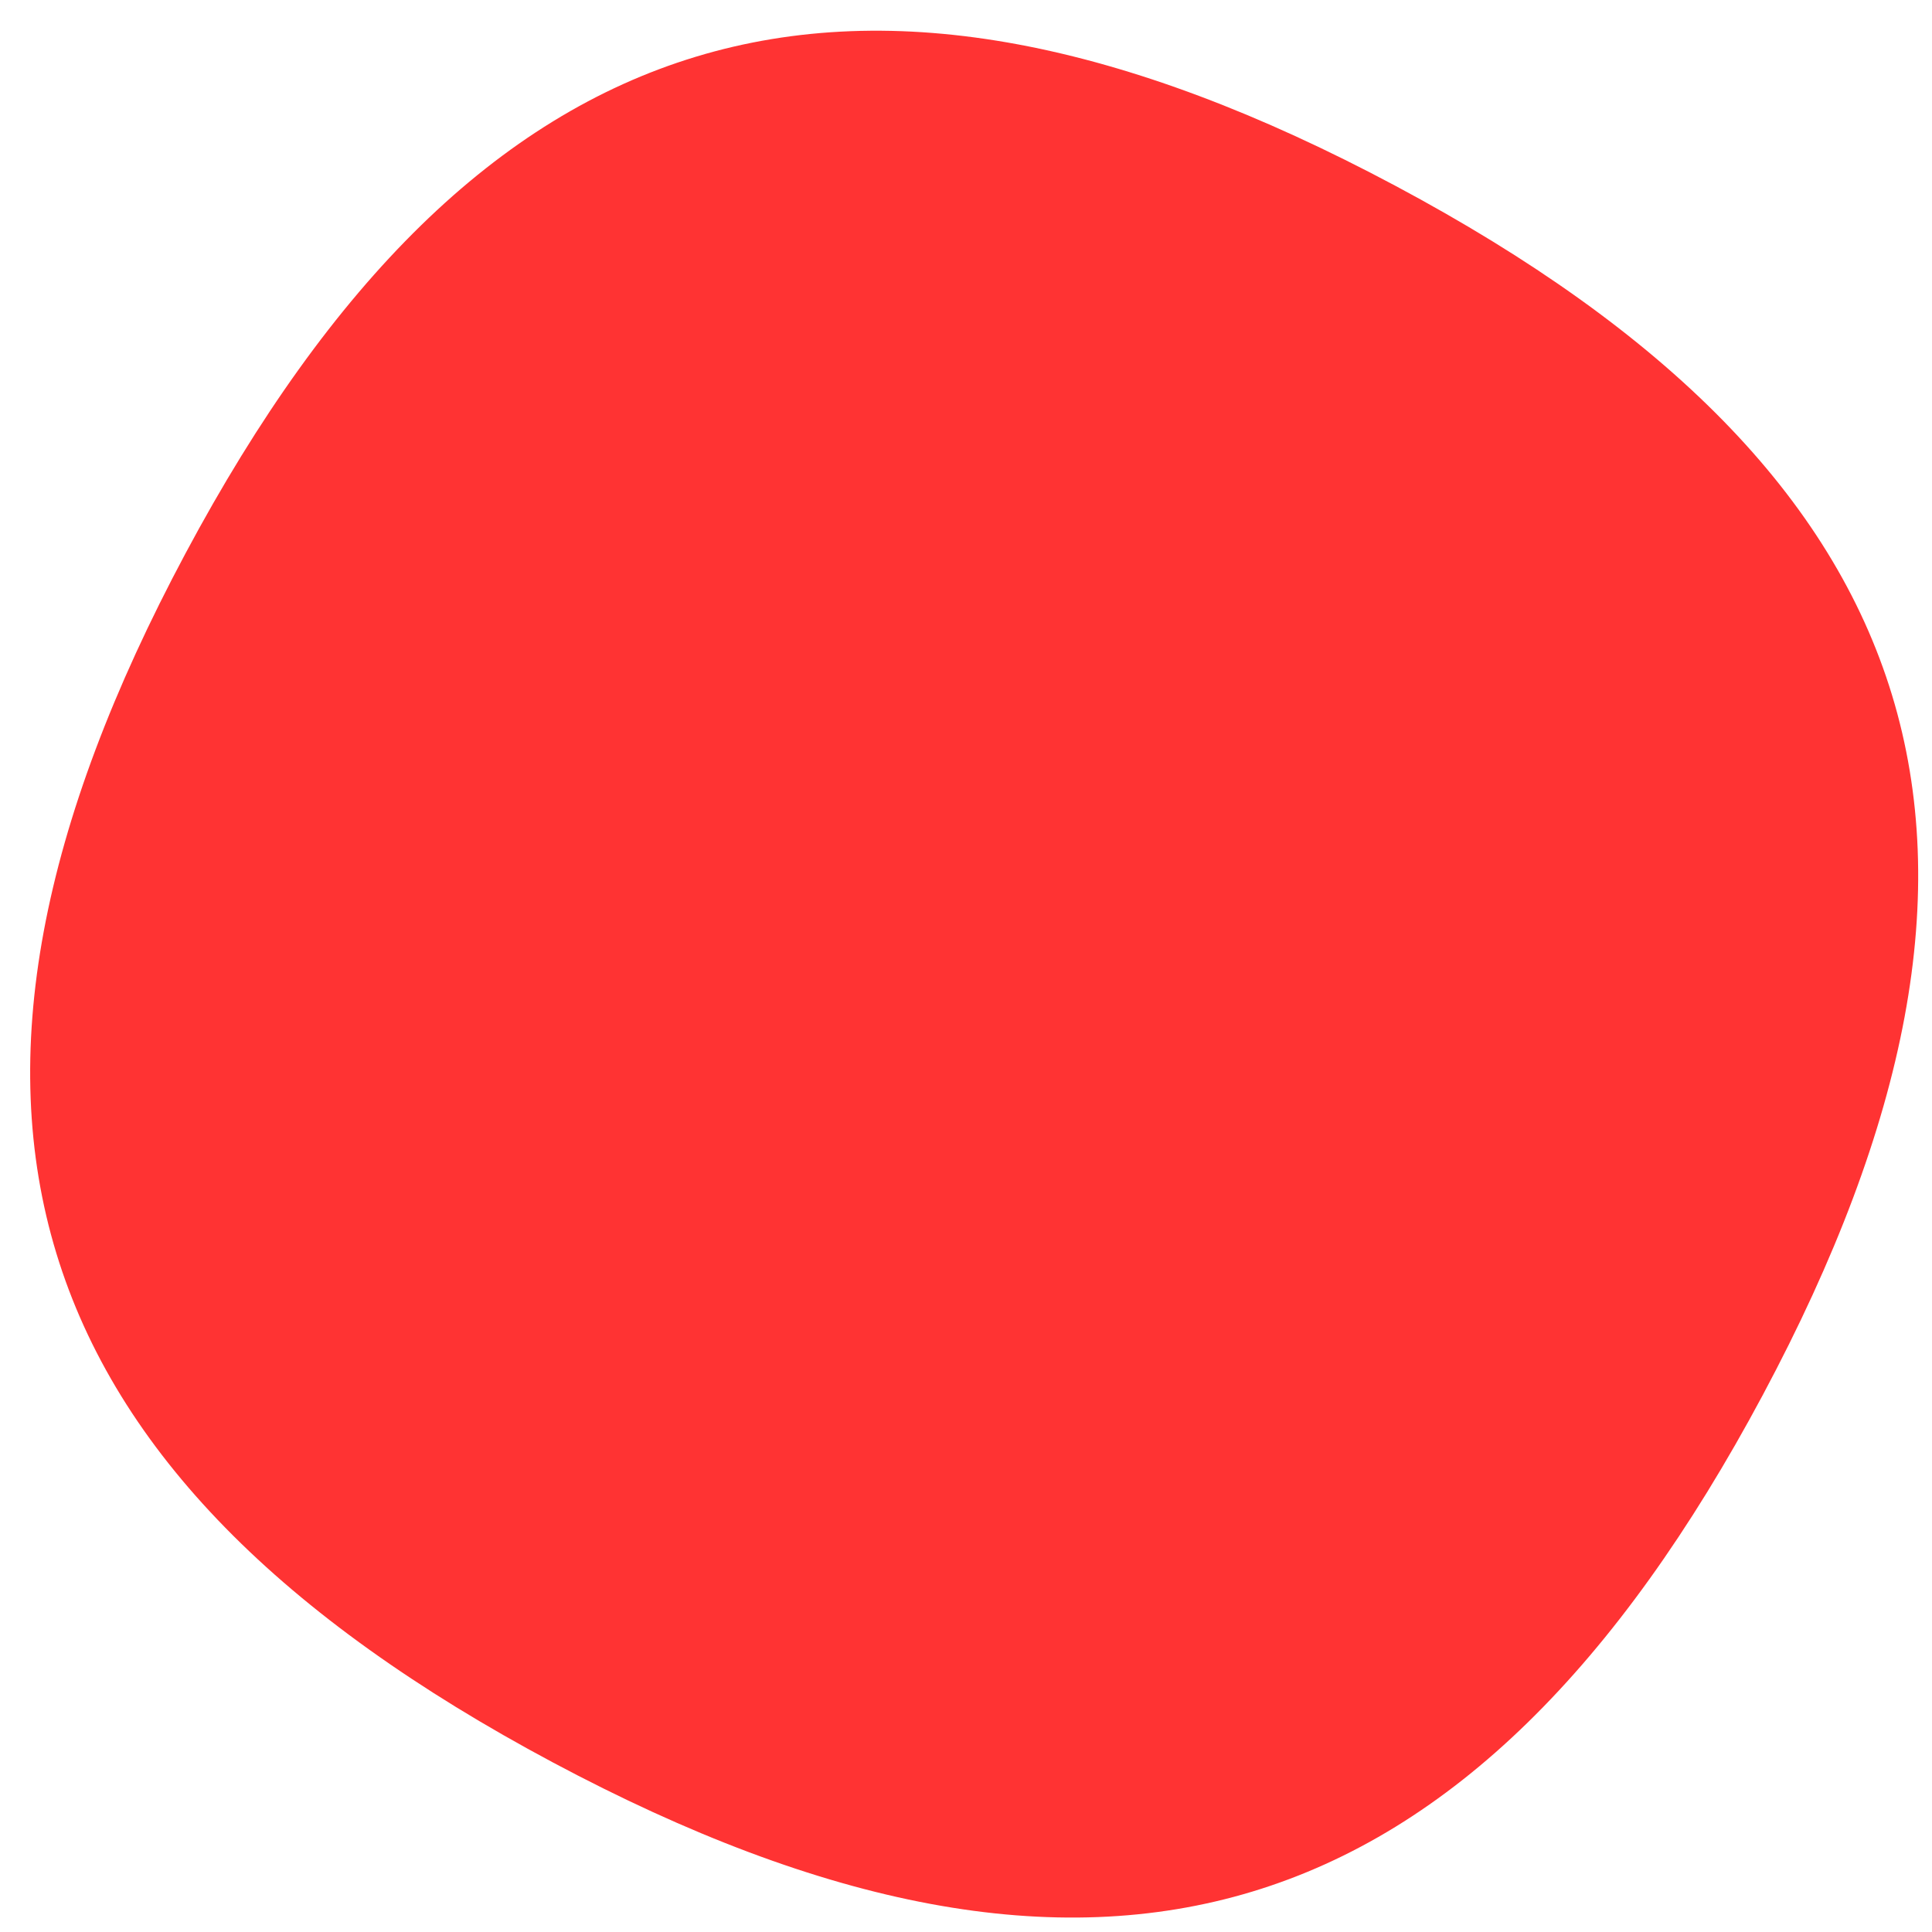 <?xml version="1.0" encoding="UTF-8" standalone="no"?><!DOCTYPE svg PUBLIC "-//W3C//DTD SVG 1.1//EN" "http://www.w3.org/Graphics/SVG/1.1/DTD/svg11.dtd"><svg width="100%" height="100%" viewBox="0 0 54 54" version="1.1" xmlns="http://www.w3.org/2000/svg" xmlns:xlink="http://www.w3.org/1999/xlink" xml:space="preserve" xmlns:serif="http://www.serif.com/" style="fill-rule:evenodd;clip-rule:evenodd;stroke-linejoin:round;stroke-miterlimit:2;"><path id="Logo" d="M39.003,5.194c15.189,8.103 18.398,18.581 10.269,33.794c-8.13,15.213 -18.63,18.377 -33.818,10.273c-15.189,-8.103 -18.398,-18.582 -10.269,-33.794c8.13,-15.213 18.63,-18.377 33.818,-10.273Z" style="fill:#f33;"/></svg>